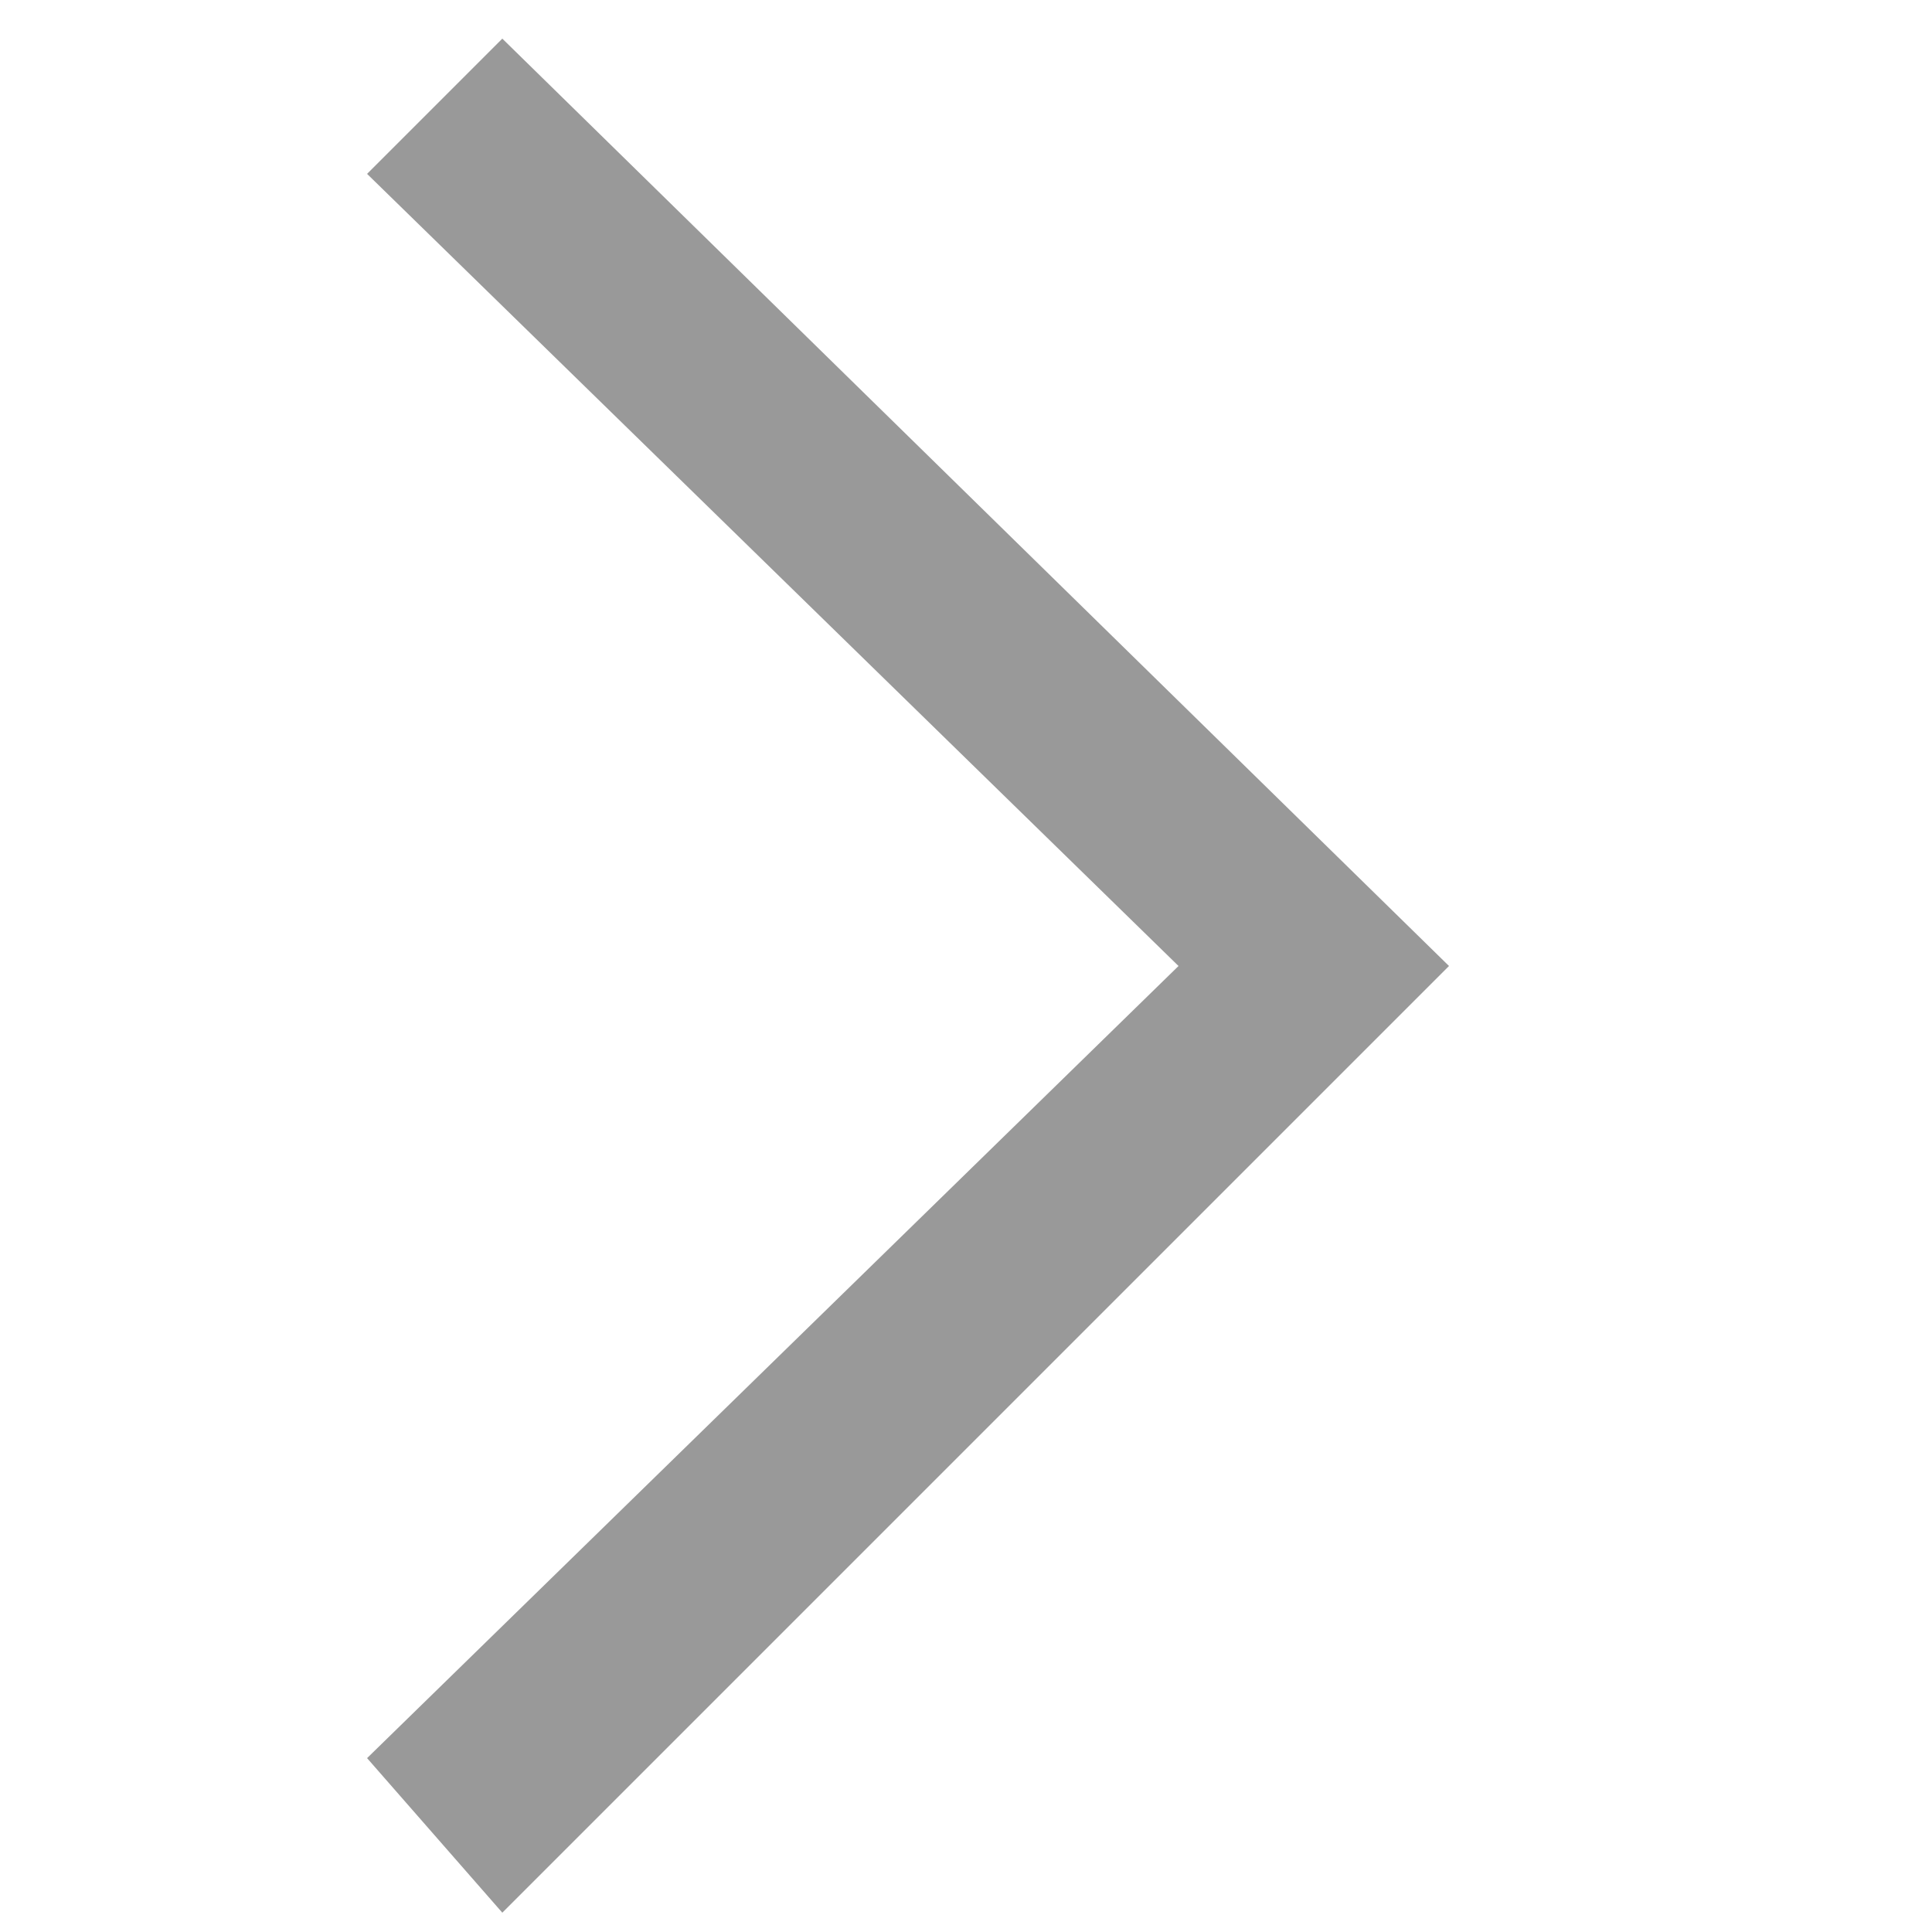 <svg xmlns="http://www.w3.org/2000/svg" xmlns:xlink="http://www.w3.org/1999/xlink" id="Слой_1" x="0" y="0" version="1.1" viewBox="0 0 10 10" xml:space="preserve" style="enable-background:new 0 0 10 10"><style type="text/css">.st0{fill-rule:evenodd;clip-rule:evenodd;fill:#999}</style><g><path d="M2.6,9.9L1.9,9.1L6.1,5L1.9,0.9l0.7-0.7L7.5,5L2.6,9.9z" class="st0"/></g></svg>
